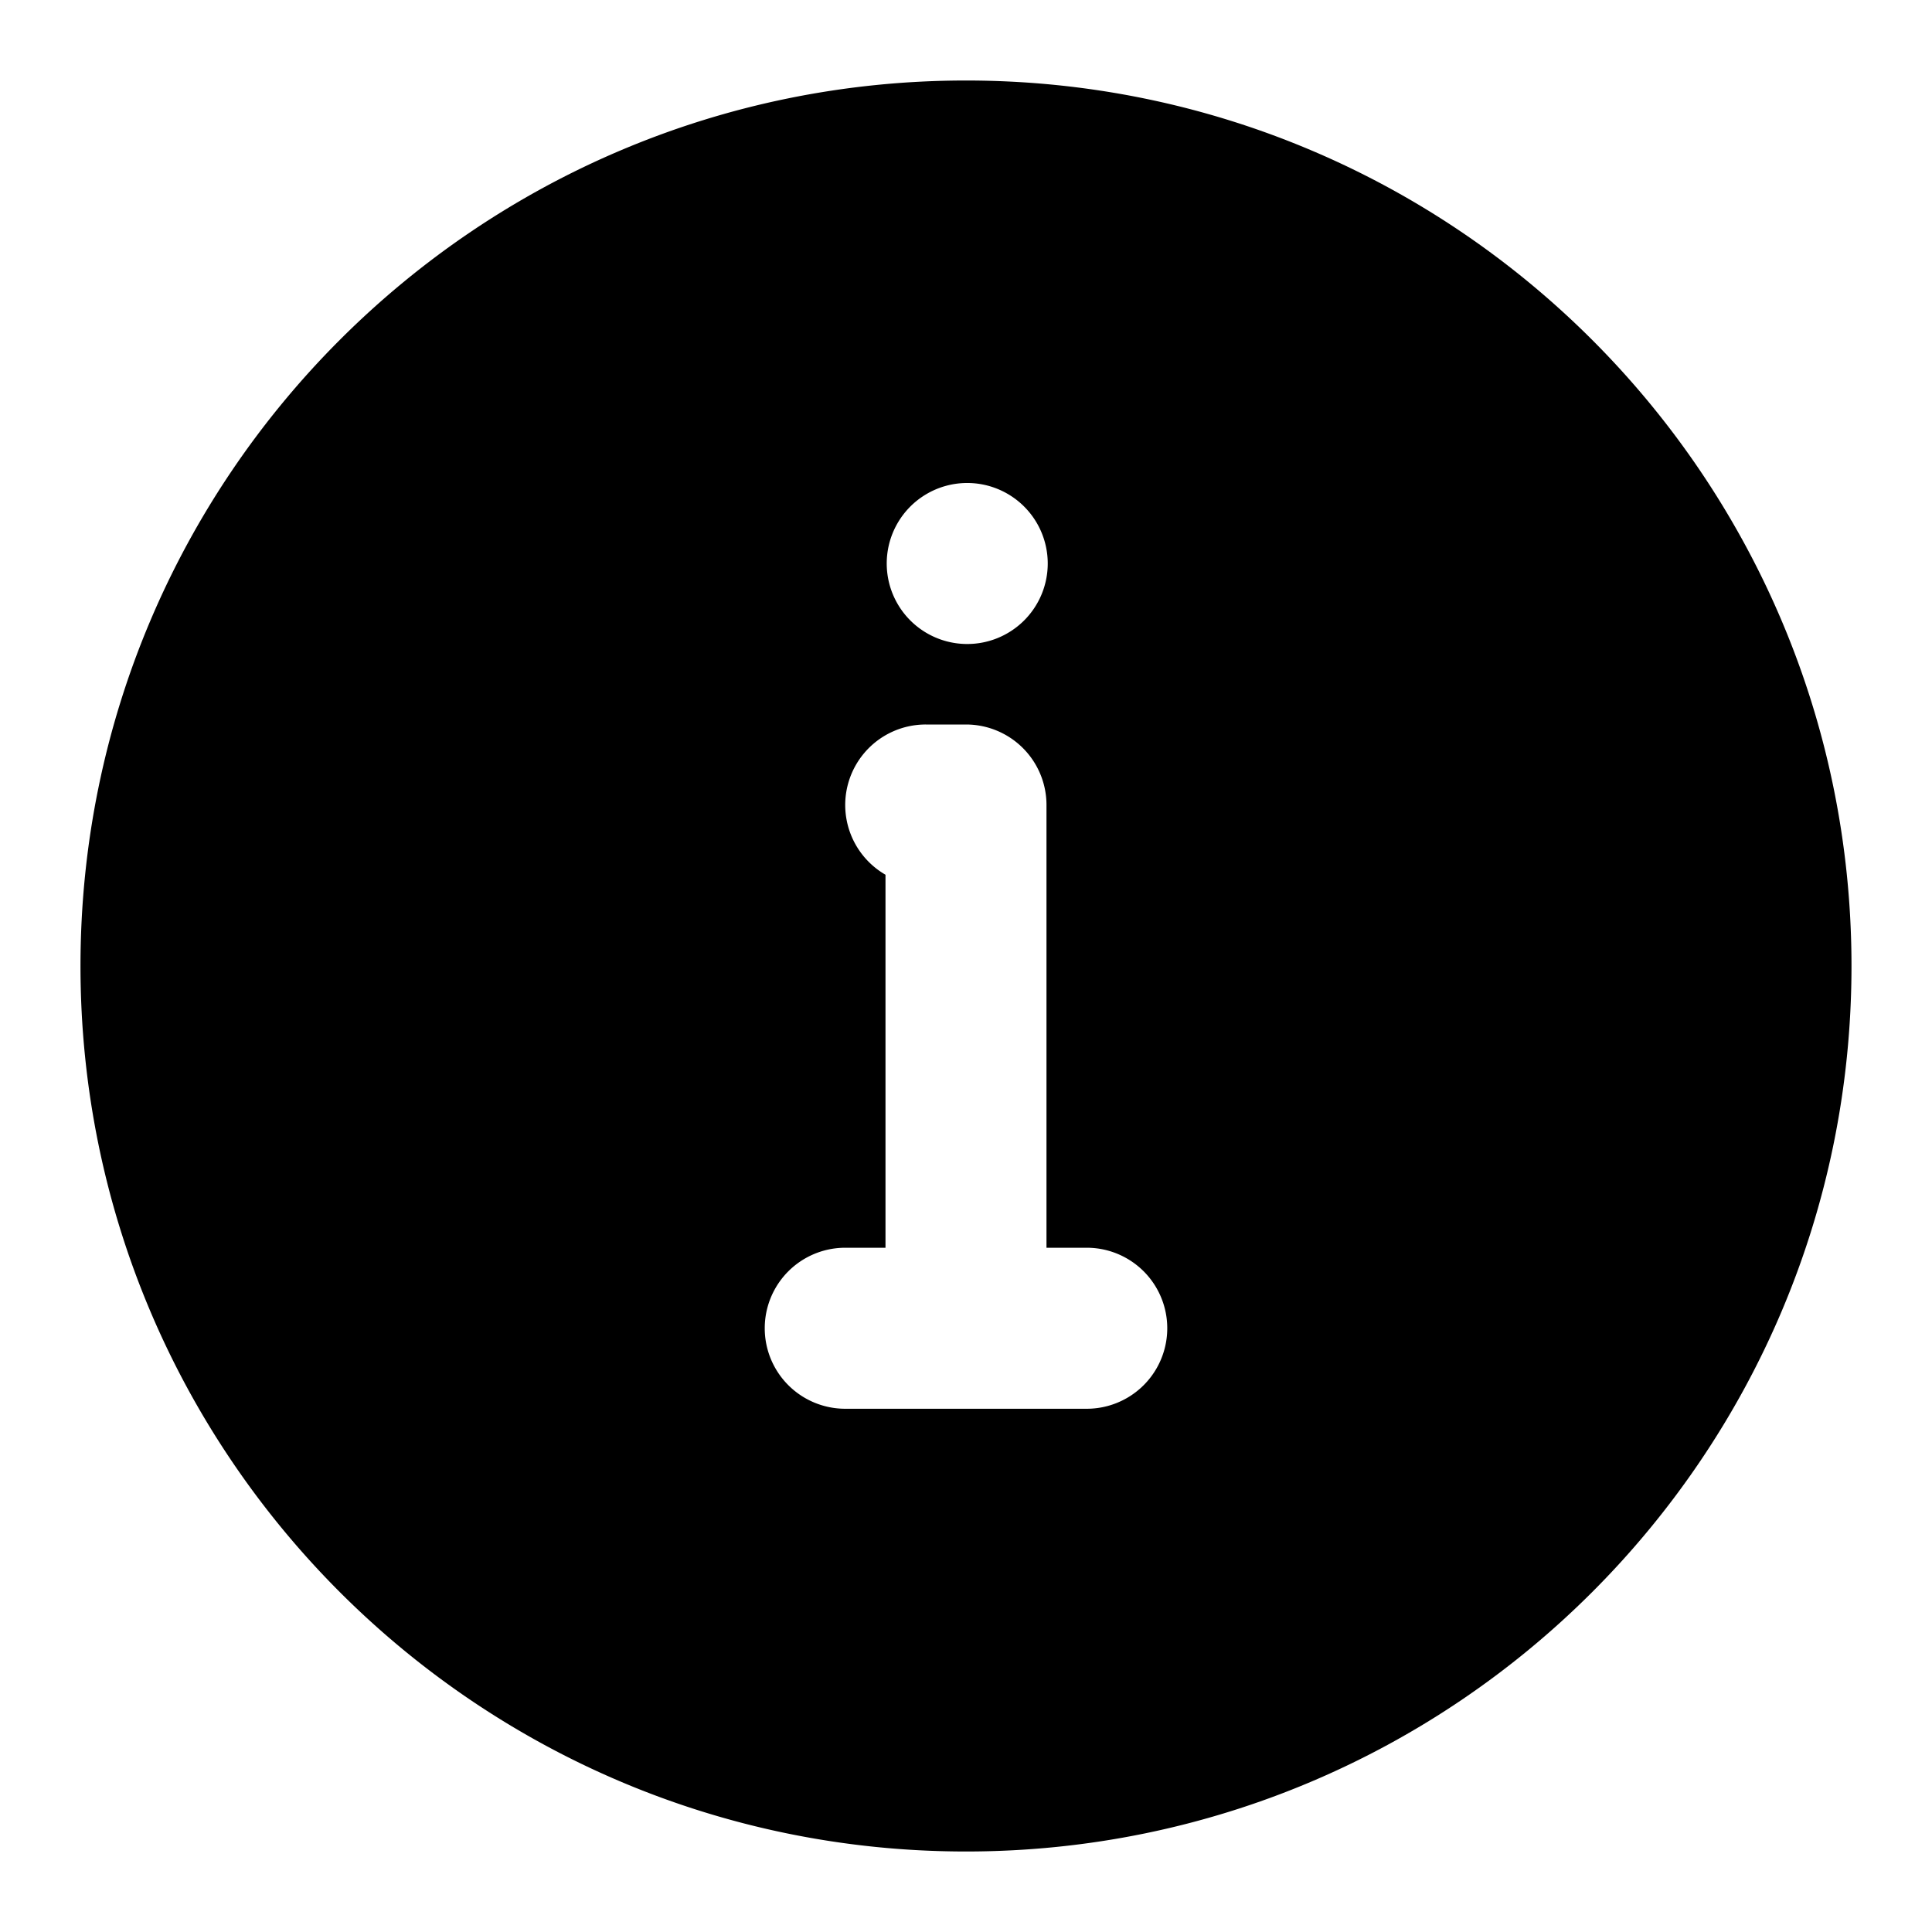 <svg viewBox="0 0 1024 1024" focusable="false"><path clip-rule="evenodd" d="M981.33 512c0 259.2-210.13 469.33-469.33 469.33S42.66 771.2 42.66 512 252.8 42.67 512 42.67c259.2 0 469.33 210.12 469.33 469.33ZM512 341.33a42.67 42.67 0 1 0 0-85.33 42.67 42.67 0 0 0 0 85.33ZM490.66 384a42.67 42.67 0 0 0-21.33 79.63v197.7H448a42.67 42.67 0 1 0 0 85.34h128a42.67 42.67 0 1 0 0-85.34h-21.34V426.67A42.67 42.67 0 0 0 512 384h-21.34Z" fill-rule="evenodd" /></svg>